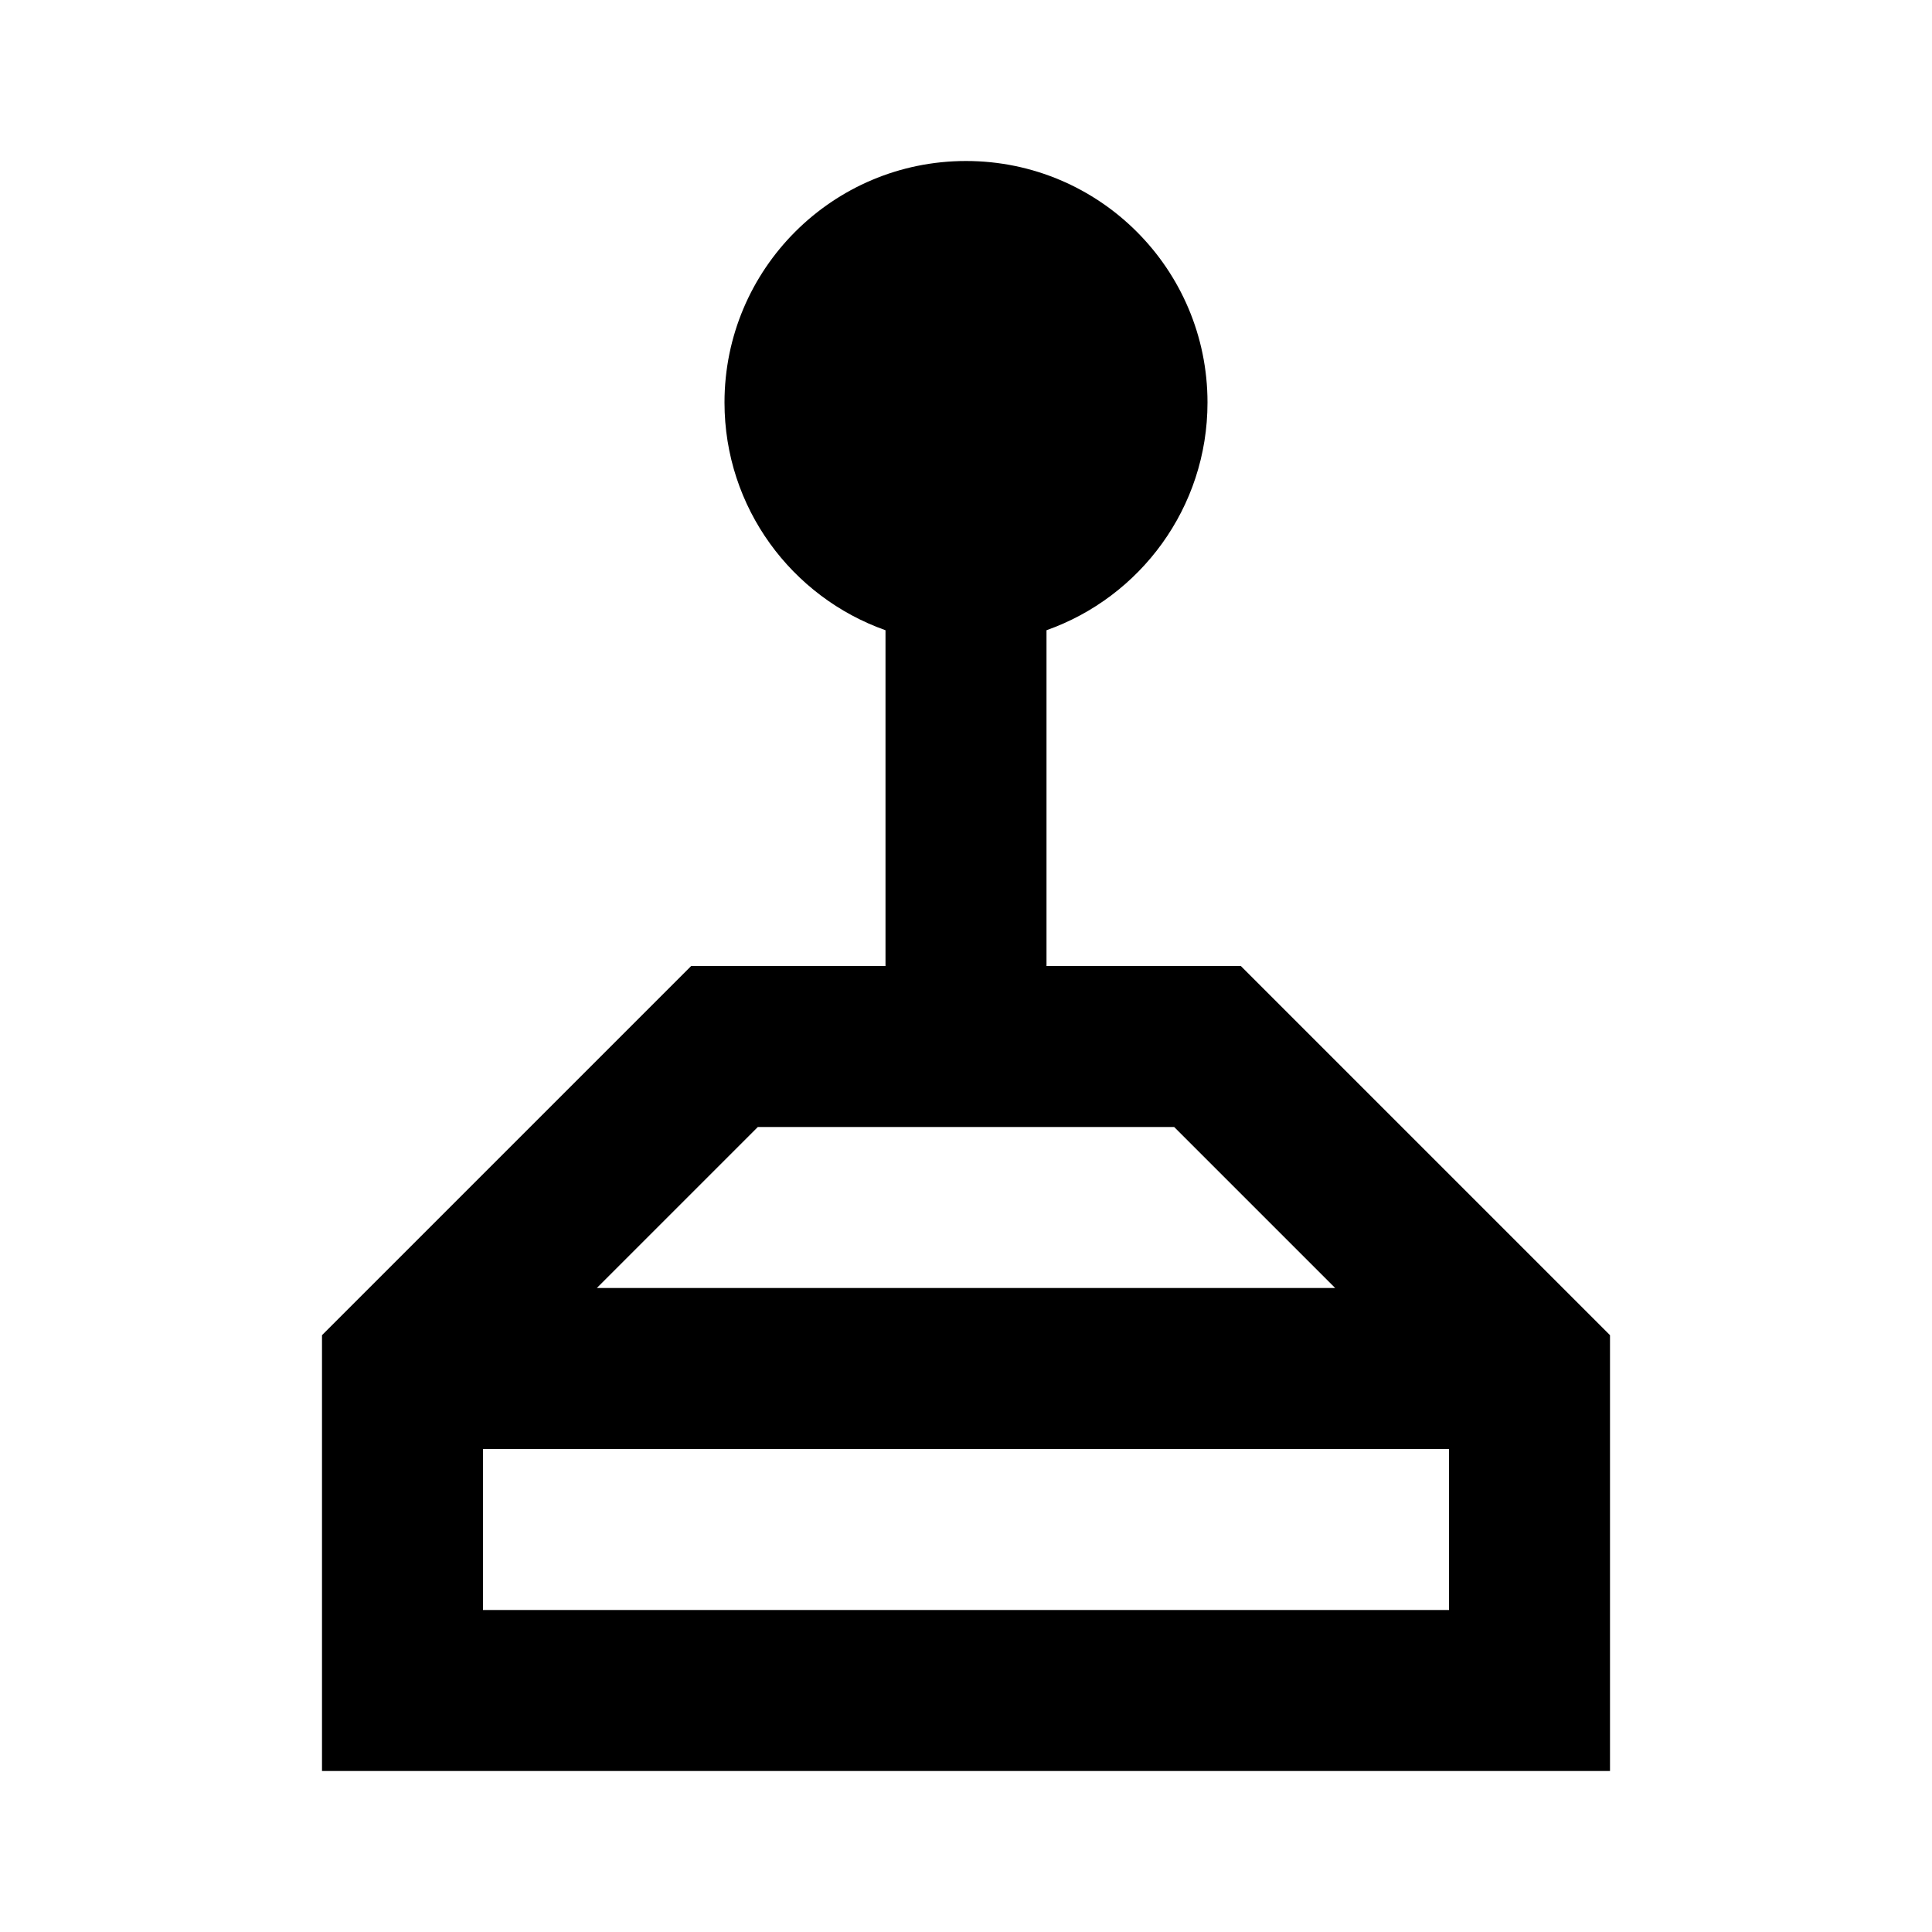<svg width="24" height="24" viewBox="0 0 24 24" fill="none" xmlns="http://www.w3.org/2000/svg">
<path fill-rule="evenodd" clip-rule="evenodd" d="M13 7.829C14.165 7.417 15 6.306 15 5C15 3.343 13.657 2 12 2C10.343 2 9 3.343 9 5C9 6.306 9.835 7.417 11 7.829V12H8.586L4 16.586V22H20V16.586L15.414 12H13V7.829ZM16.586 16L14.586 14H9.414L7.414 16H16.586ZM18 18H6V20H18V18Z" fill="black"/>
</svg>

